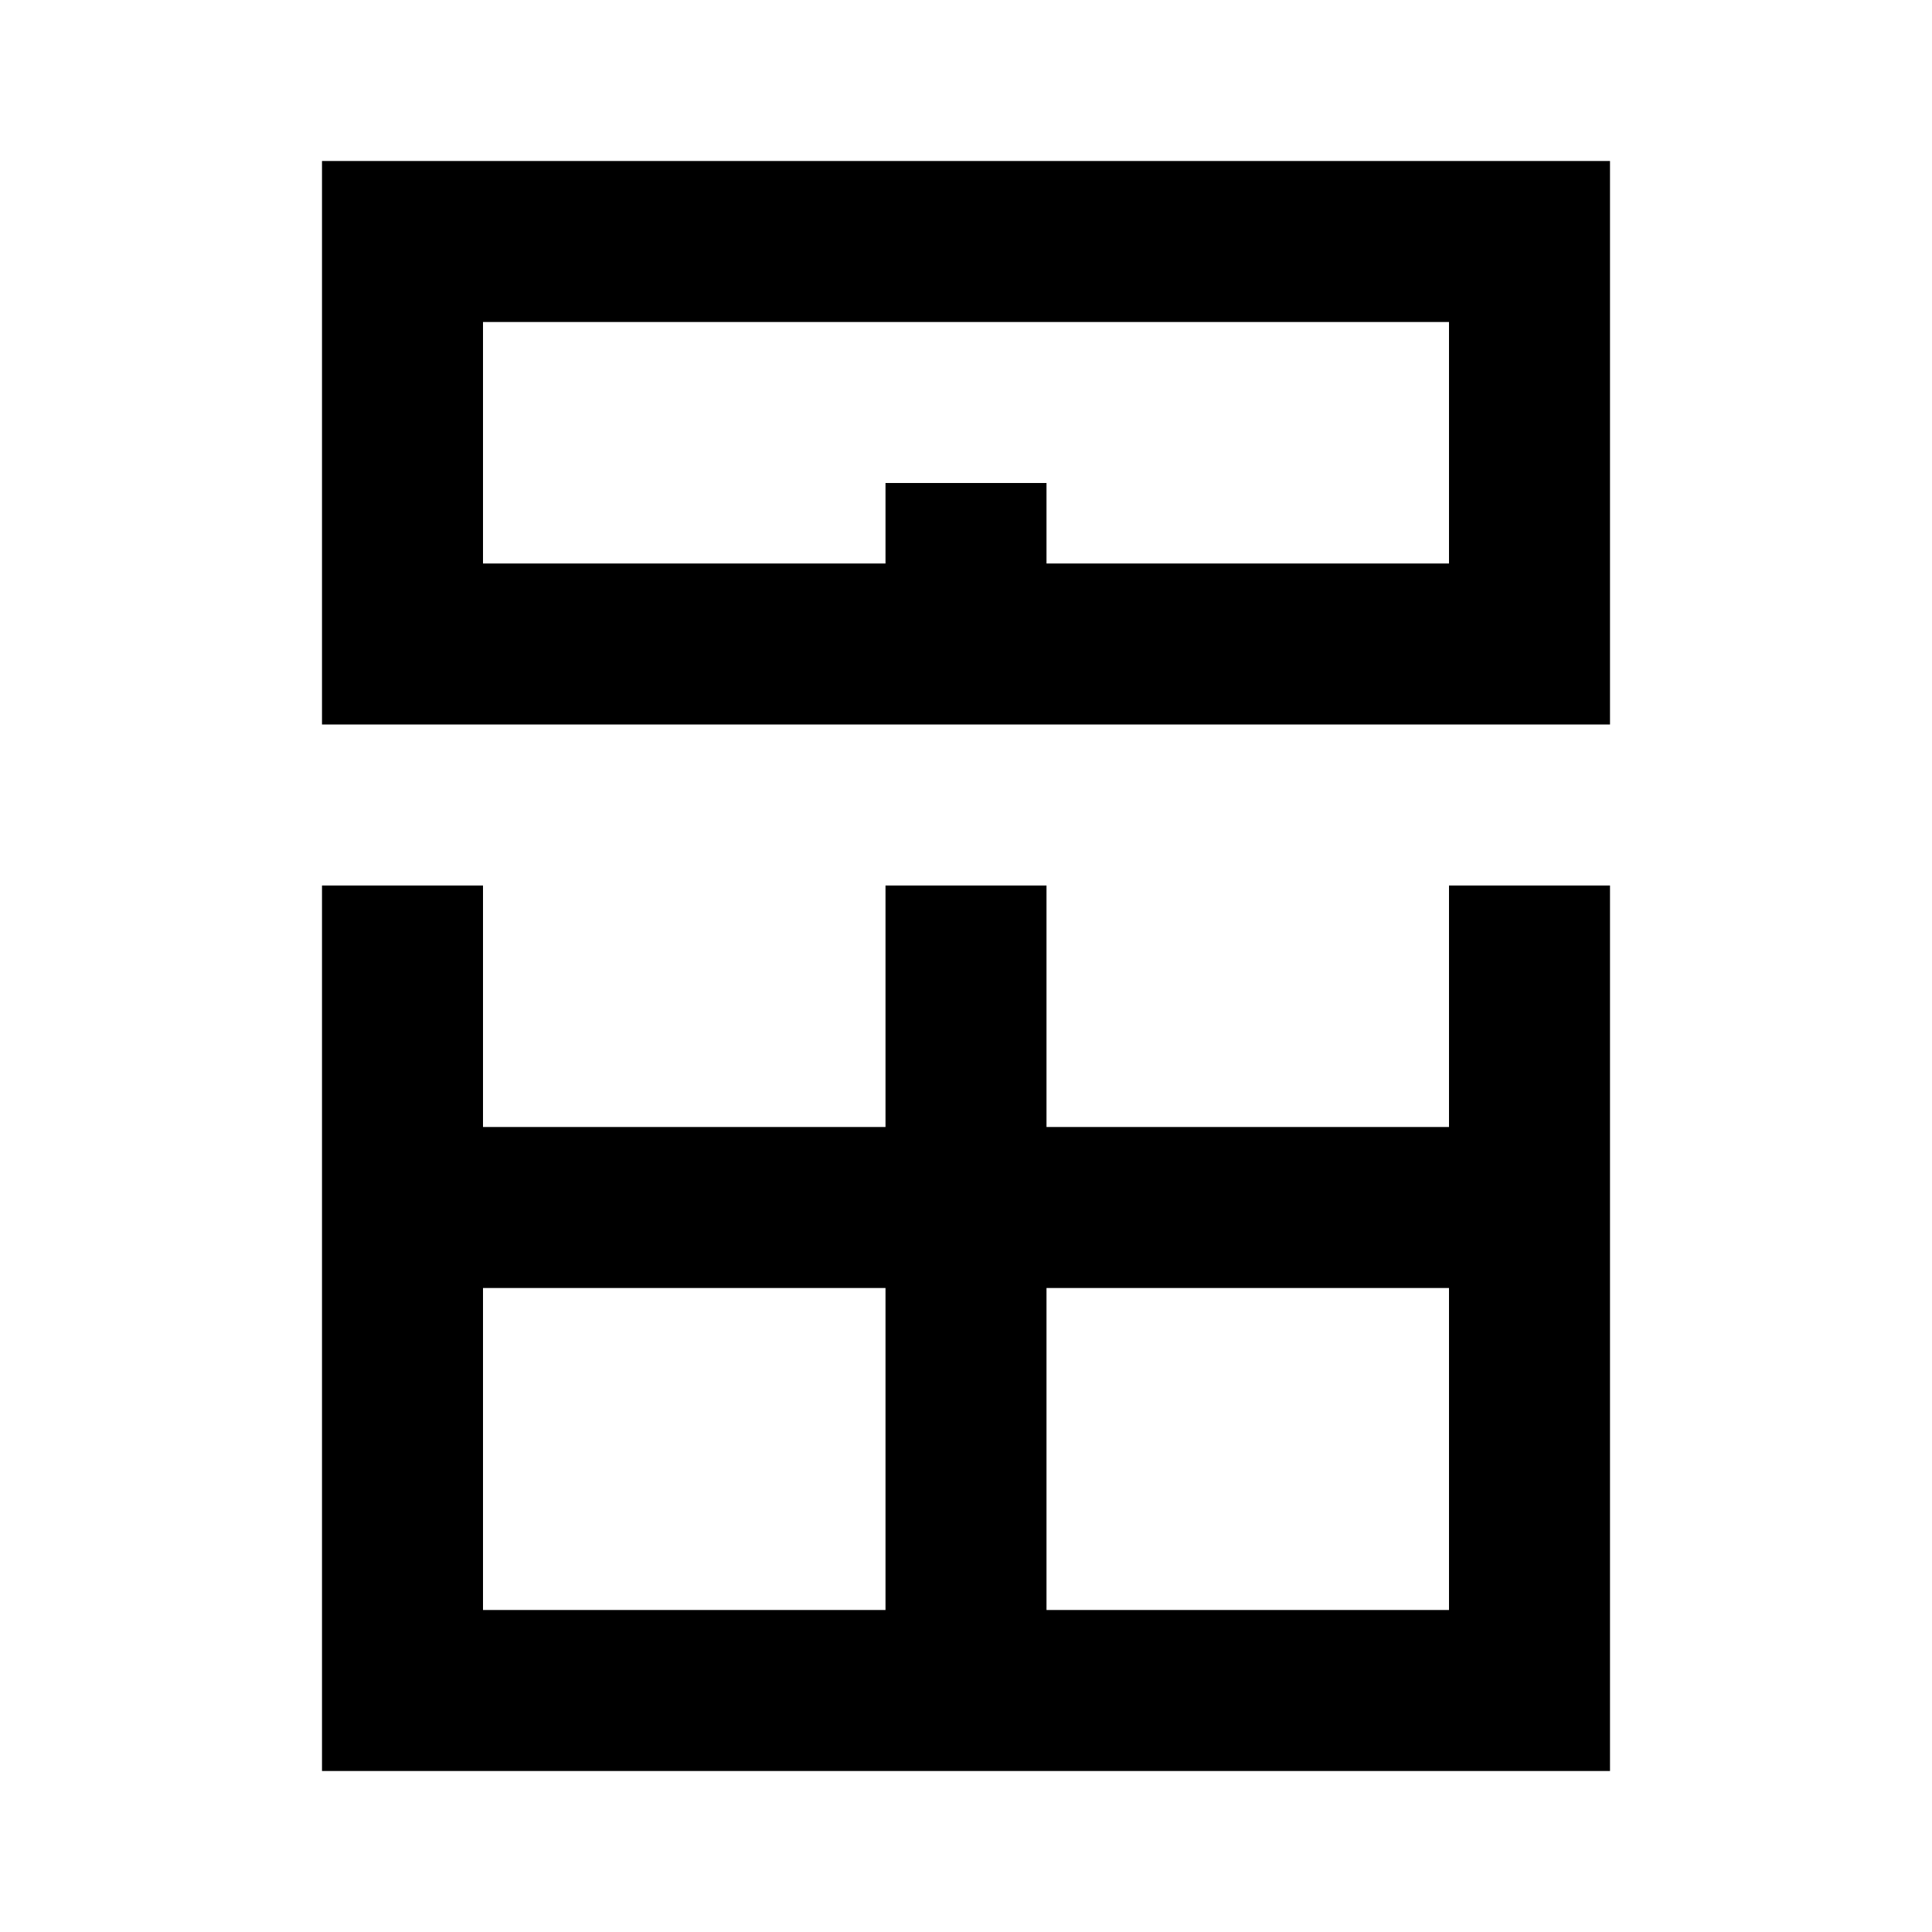 <?xml version="1.0"?>
<svg xmlns="http://www.w3.org/2000/svg" viewBox="0 0 24 24">
    <path style="line-height:normal;text-indent:0;text-align:start;text-decoration-line:none;text-decoration-style:solid;text-decoration-color:#000;text-transform:none;block-progression:tb;isolation:auto;mix-blend-mode:normal" d="M 4 2 L 4 3 L 4 9 L 20 9 L 20 2 L 4 2 z M 6 4 L 18 4 L 18 7 L 13 7 L 13 6 L 11 6 L 11 7 L 6 7 L 6 4 z M 4 11 L 4 22 L 20 22 L 20 11 L 18 11 L 18 14 L 13 14 L 13 11 L 11 11 L 11 14 L 6 14 L 6 11 L 4 11 z M 6 16 L 11 16 L 11 20 L 6 20 L 6 16 z M 13 16 L 18 16 L 18 20 L 13 20 L 13 16 z" font-weight="400" font-family="sans-serif" white-space="normal" overflow="visible"/>
</svg>
